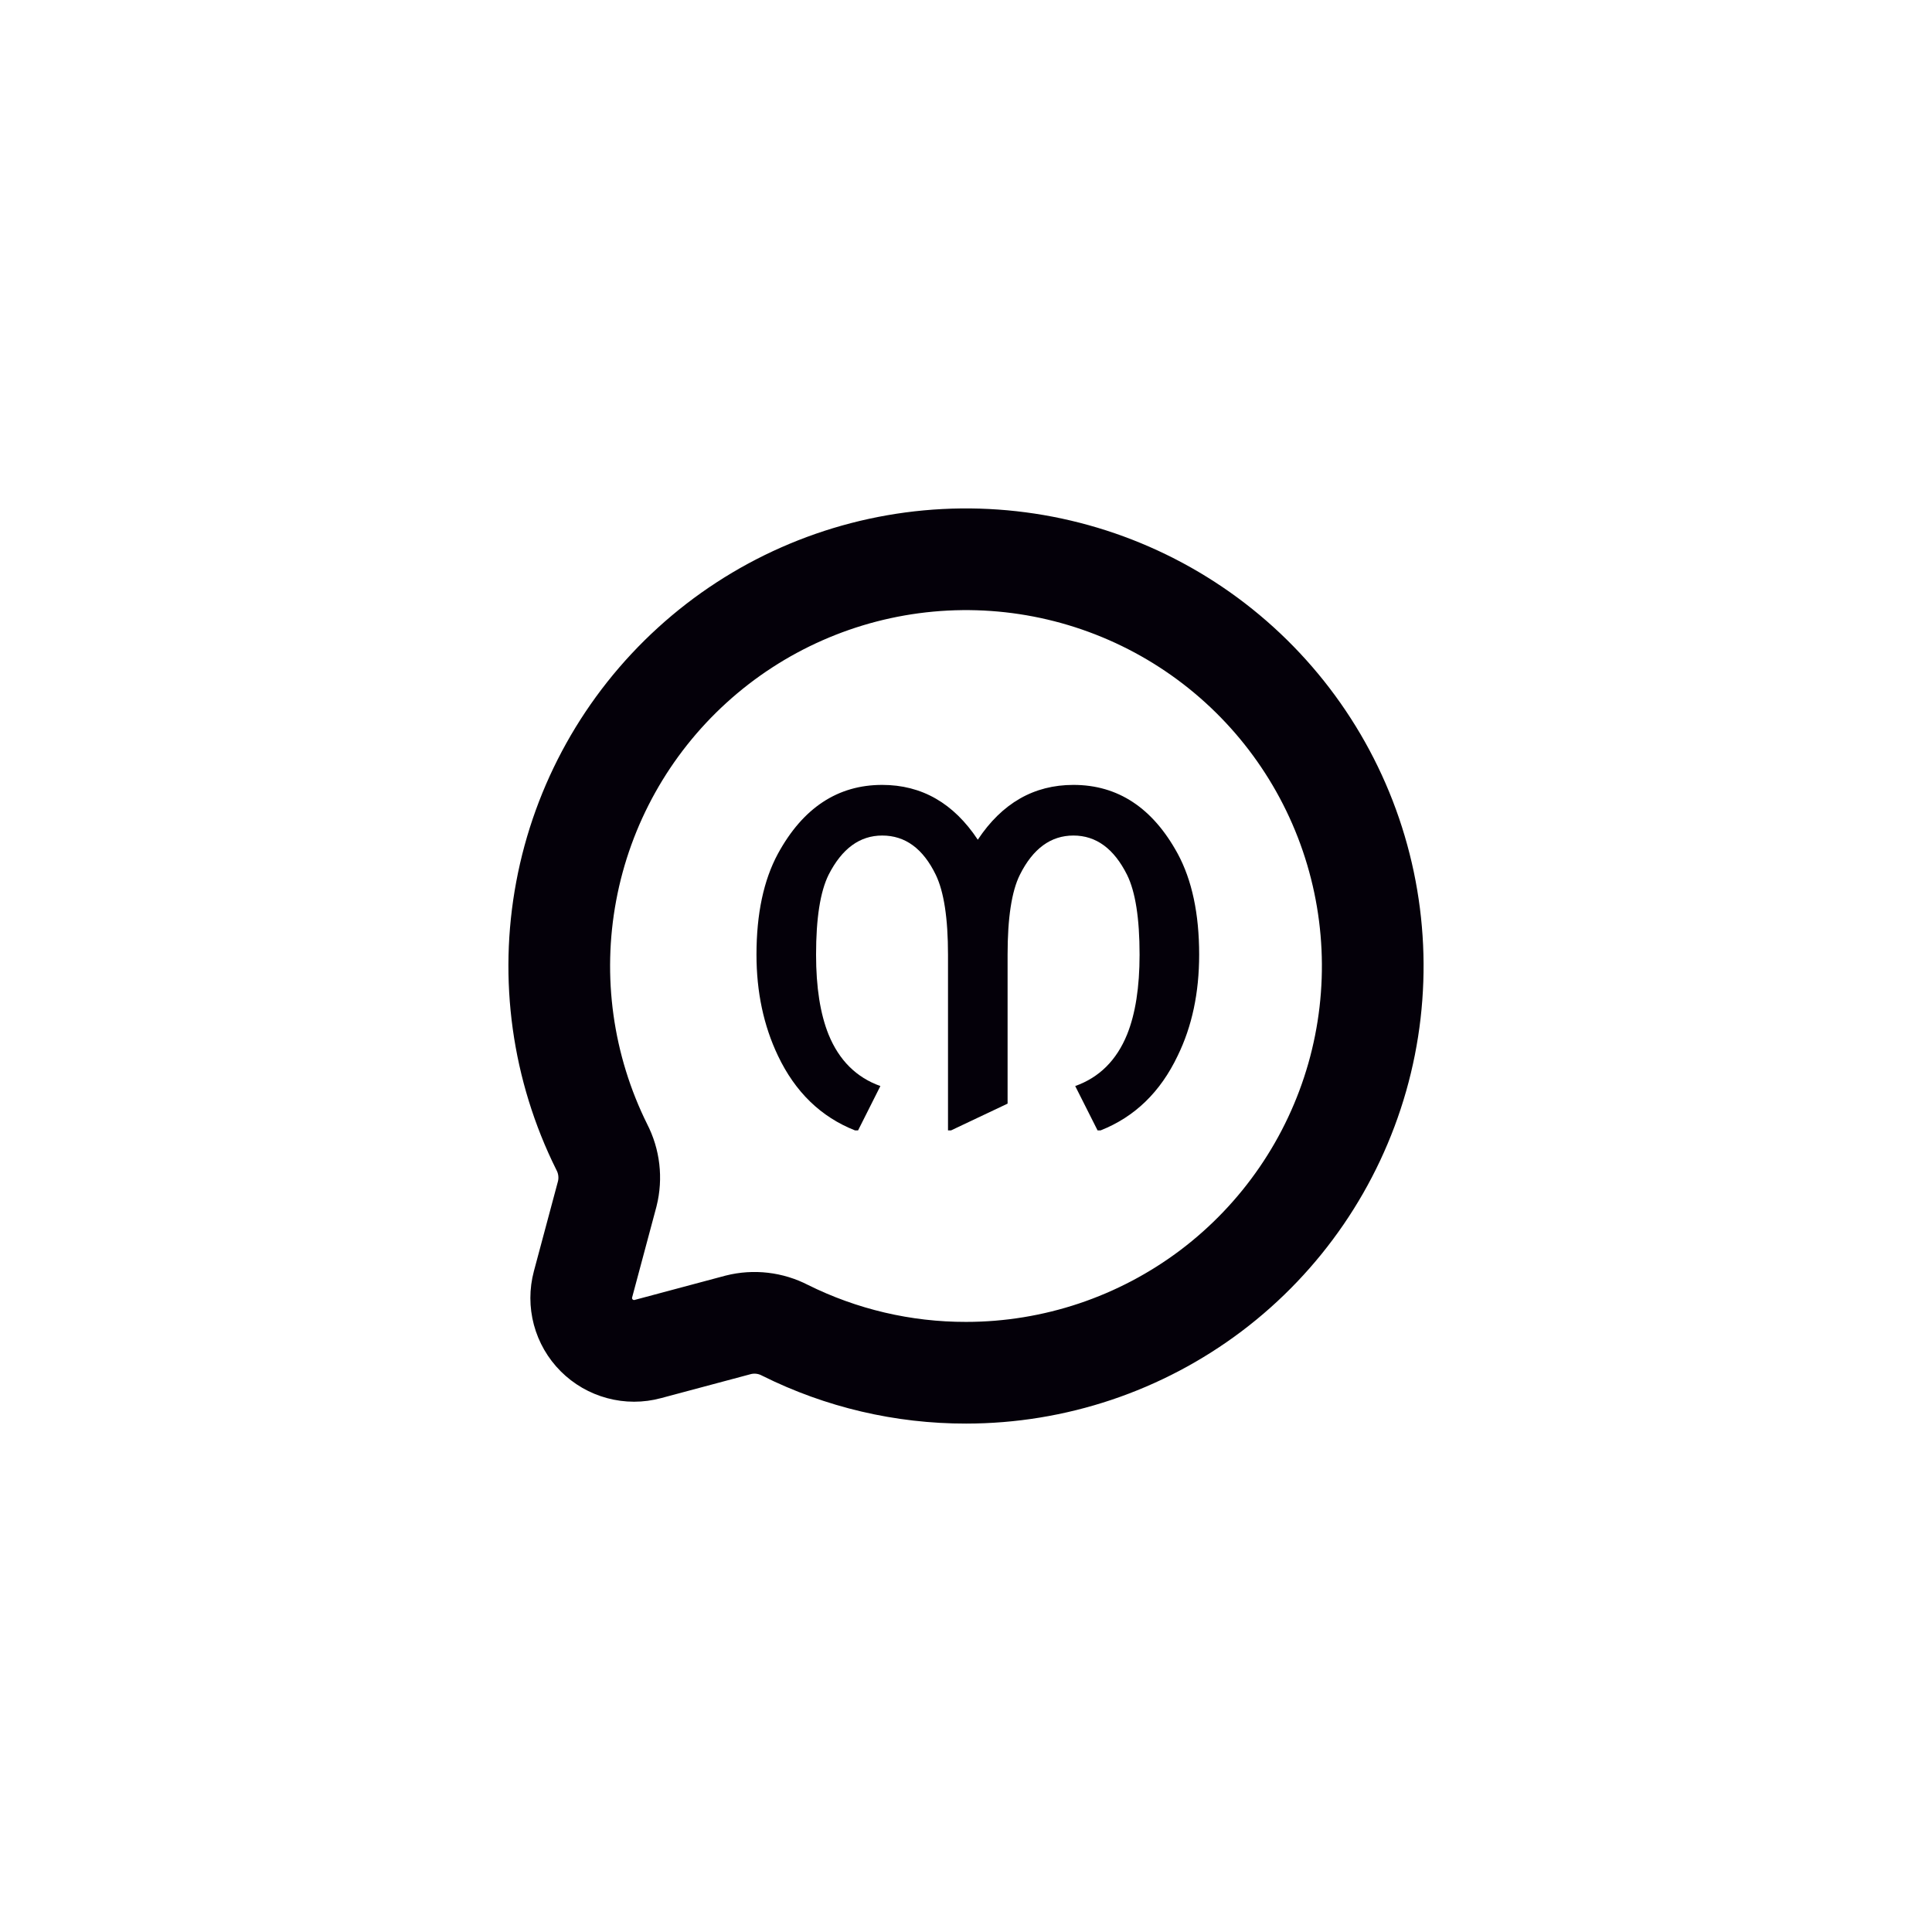 <svg width="38" height="38" viewBox="0 0 38 38" fill="none" xmlns="http://www.w3.org/2000/svg">
<g filter="url(#filter0_d_1563_65500)">
<rect x="4" y="3" width="30" height="30" rx="15" fill="white"/>
<path d="M18.646 21.234V17.777C18.646 17.062 18.566 16.539 18.406 16.207C18.156 15.691 17.805 15.434 17.352 15.434C16.91 15.434 16.559 15.691 16.297 16.207C16.133 16.539 16.051 17.062 16.051 17.777C16.051 18.418 16.133 18.941 16.297 19.348C16.504 19.855 16.844 20.193 17.316 20.361L16.877 21.234H16.818C16.146 20.969 15.641 20.479 15.301 19.764C15.02 19.174 14.879 18.512 14.879 17.777C14.879 16.973 15.02 16.311 15.301 15.791C15.793 14.889 16.477 14.438 17.352 14.438C18.129 14.438 18.756 14.797 19.232 15.516C19.709 14.797 20.336 14.438 21.113 14.438C21.988 14.438 22.672 14.889 23.164 15.791C23.445 16.311 23.586 16.973 23.586 17.777C23.586 18.527 23.445 19.189 23.164 19.764C22.824 20.479 22.318 20.969 21.646 21.234H21.588L21.148 20.361C21.621 20.193 21.961 19.855 22.168 19.348C22.332 18.941 22.414 18.418 22.414 17.777C22.414 17.062 22.332 16.539 22.168 16.207C21.91 15.691 21.559 15.434 21.113 15.434C20.668 15.434 20.316 15.691 20.059 16.207C19.898 16.531 19.818 17.055 19.818 17.777V20.707L18.705 21.234H18.646Z" fill="#040009"/>
<path d="M19.001 26C20.741 26 22.433 25.432 23.822 24.384C25.21 23.335 26.218 21.863 26.695 20.189C27.171 18.516 27.088 16.733 26.46 15.111C25.832 13.489 24.692 12.115 23.213 11.199C21.734 10.283 19.997 9.874 18.264 10.034C16.532 10.194 14.899 10.914 13.613 12.086C12.327 13.257 11.457 14.816 11.137 16.526C10.816 18.236 11.062 20.004 11.837 21.562C11.983 21.844 12.021 22.171 11.944 22.48L11.467 24.261C11.42 24.437 11.42 24.623 11.467 24.799C11.514 24.975 11.607 25.136 11.736 25.265C11.865 25.394 12.026 25.487 12.202 25.534C12.379 25.582 12.564 25.582 12.741 25.534L14.521 25.058C14.83 24.98 15.157 25.018 15.44 25.165C16.546 25.716 17.765 26.002 19.001 26Z" stroke="#040009" stroke-width="2"/>
</g>
<defs>
<filter id="filter0_d_1563_65500" x="0" y="0" width="38" height="38" filterUnits="userSpaceOnUse" color-interpolation-filters="sRGB">
<feFlood flood-opacity="0" result="BackgroundImageFix"/>
<feColorMatrix in="SourceAlpha" type="matrix" values="0 0 0 0 0 0 0 0 0 0 0 0 0 0 0 0 0 0 127 0" result="hardAlpha"/>
<feOffset dy="1"/>
<feGaussianBlur stdDeviation="2"/>
<feComposite in2="hardAlpha" operator="out"/>
<feColorMatrix type="matrix" values="0 0 0 0 0 0 0 0 0 0 0 0 0 0 0 0 0 0 0.25 0"/>
<feBlend mode="normal" in2="BackgroundImageFix" result="effect1_dropShadow_1563_65500"/>
<feBlend mode="normal" in="SourceGraphic" in2="effect1_dropShadow_1563_65500" result="shape"/>
</filter>
</defs>
</svg>
